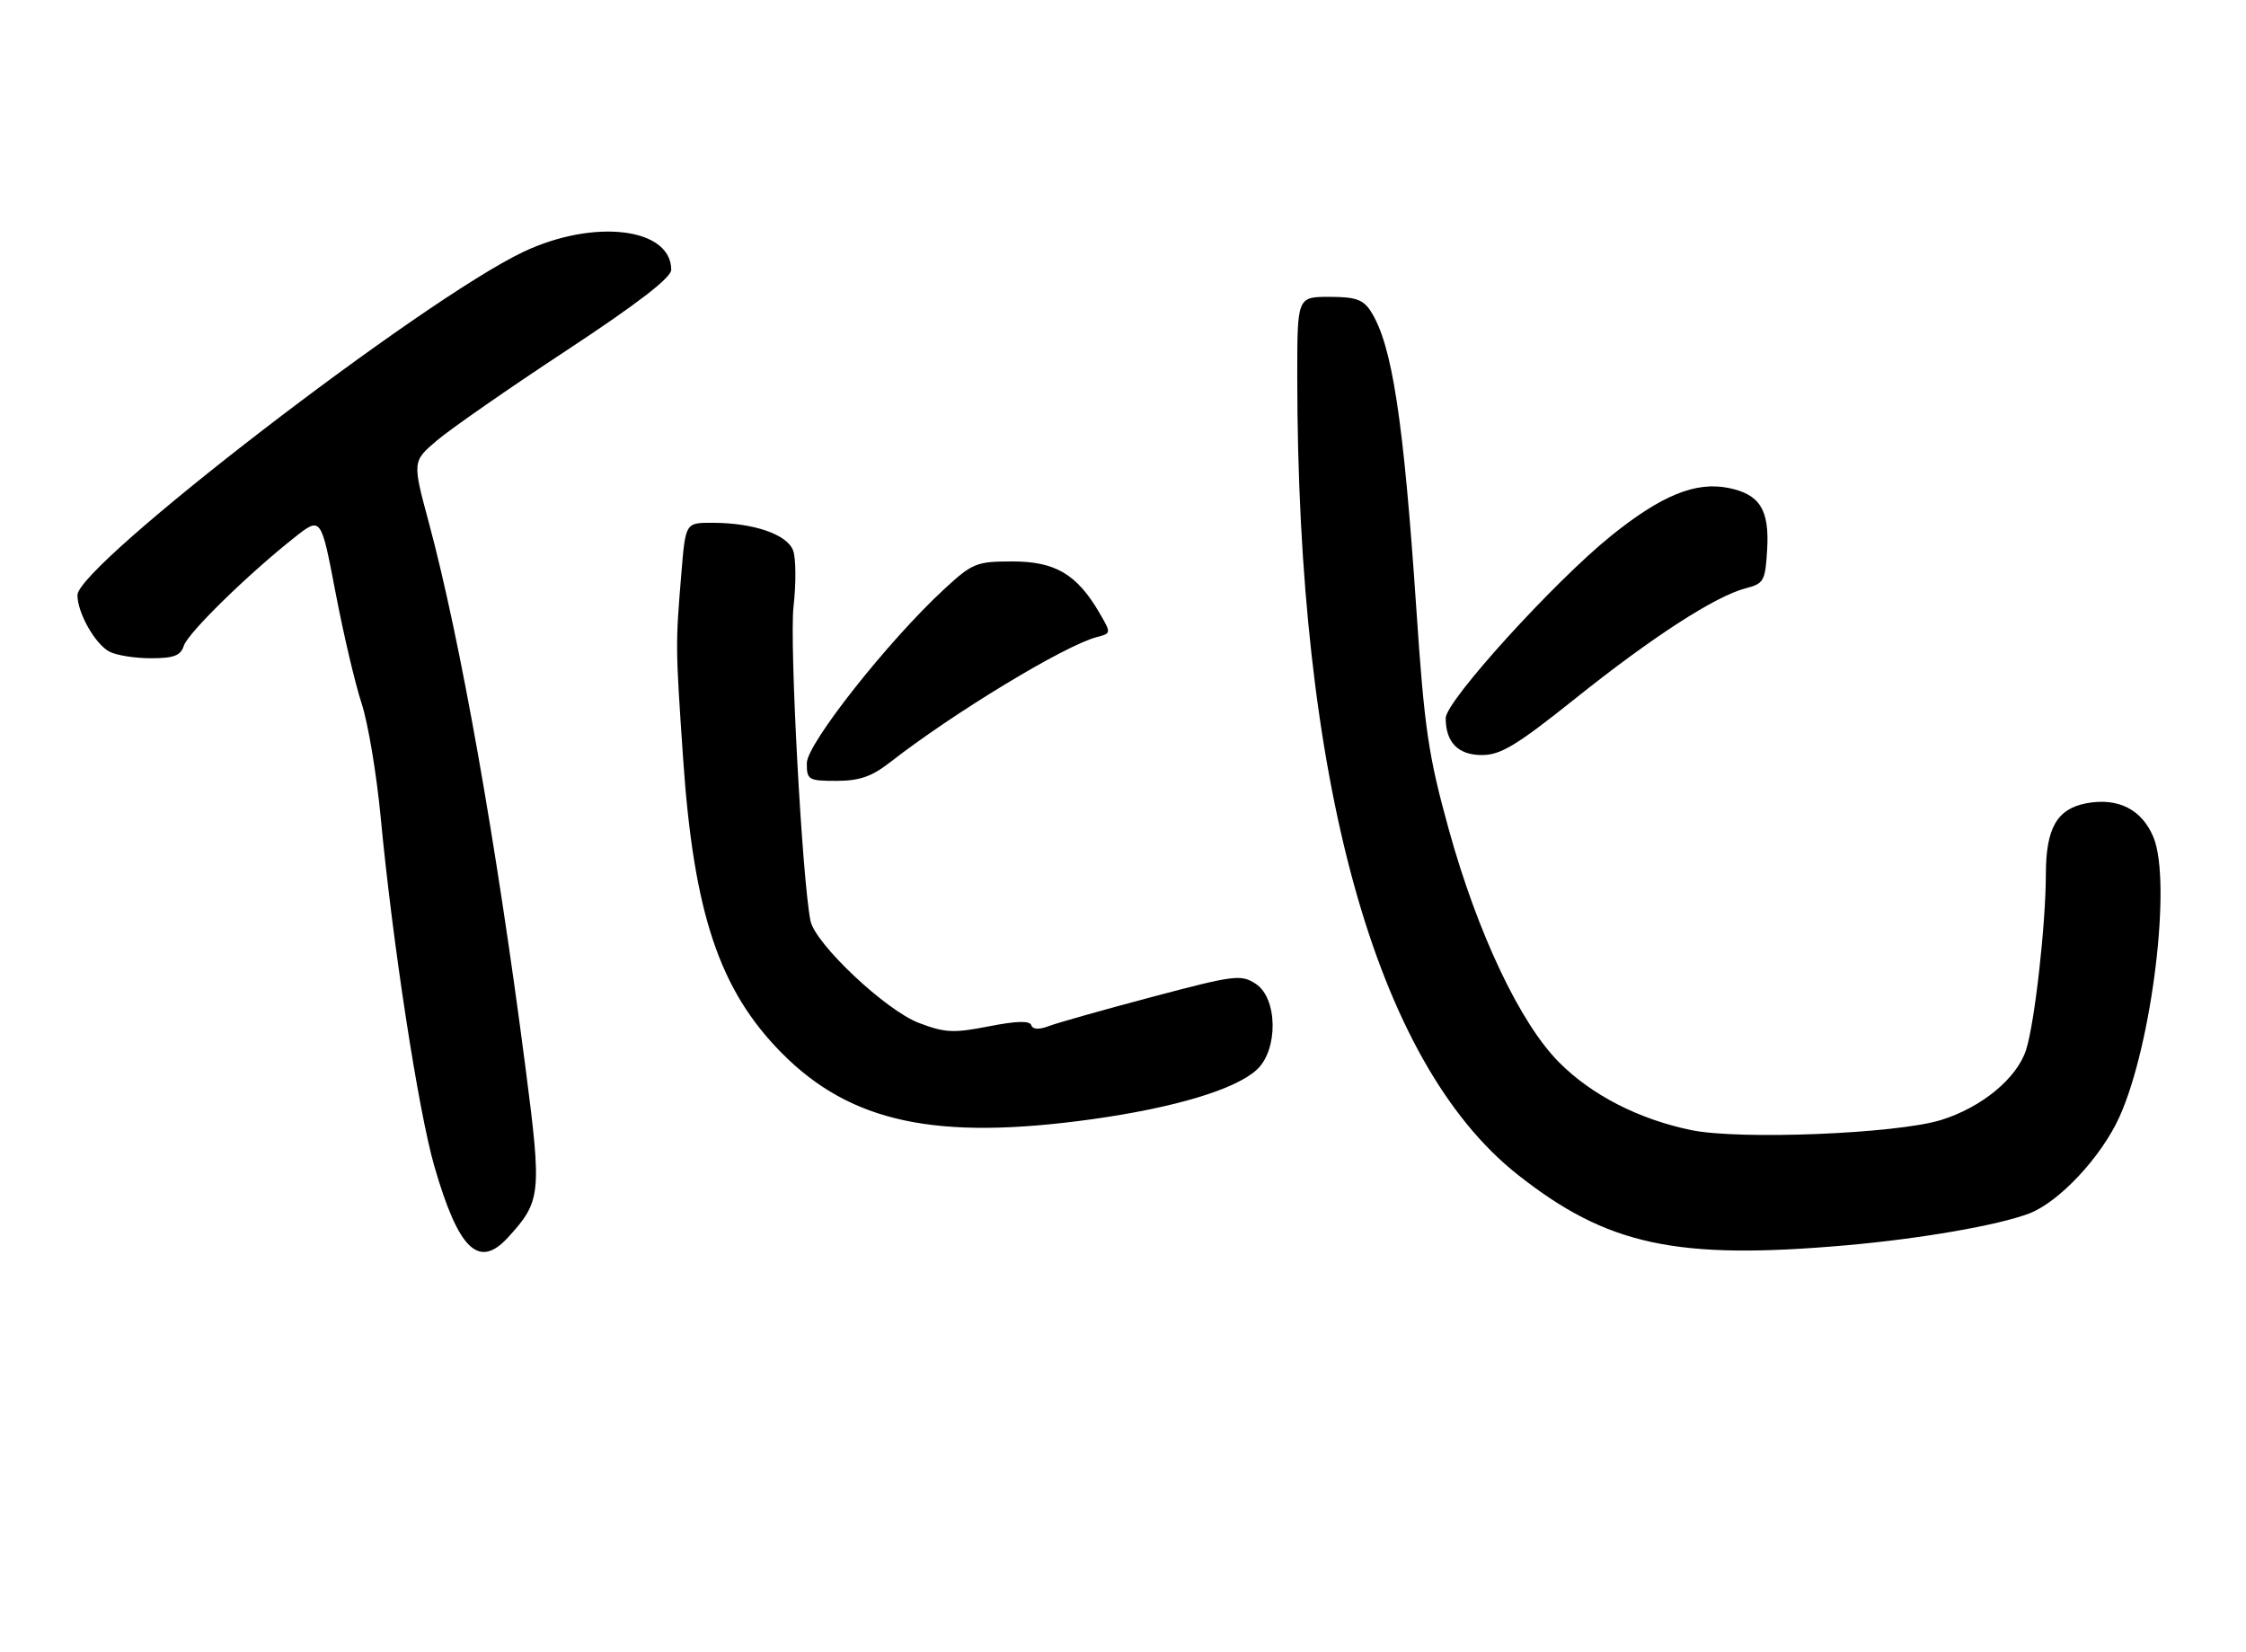<?xml version="1.0" encoding="UTF-8" standalone="no"?>
<!DOCTYPE svg PUBLIC "-//W3C//DTD SVG 1.1//EN" "http://www.w3.org/Graphics/SVG/1.1/DTD/svg11.dtd" >
<svg xmlns="http://www.w3.org/2000/svg" xmlns:xlink="http://www.w3.org/1999/xlink" version="1.1" viewBox="0 0 348 256">
 <g >
 <path fill="currentColor"
d=" M 78.71 191.75 C 83.85 186.13 83.96 185.04 81.43 165.50 C 76.89 130.49 71.32 99.09 66.45 81.00 C 63.89 71.50 63.89 71.50 67.69 68.26 C 69.79 66.48 78.81 60.20 87.75 54.32 C 98.80 47.04 104.00 43.03 104.00 41.81 C 104.00 35.29 92.07 33.84 81.11 39.02 C 65.50 46.41 12.00 87.59 12.00 92.22 C 12.00 94.96 14.72 99.78 16.94 100.97 C 18.00 101.54 20.89 102.00 23.37 102.00 C 26.93 102.00 27.99 101.60 28.48 100.07 C 29.11 98.09 38.41 88.99 45.65 83.27 C 49.74 80.04 49.74 80.04 51.98 91.77 C 53.21 98.22 55.03 105.97 56.03 109.00 C 57.02 112.03 58.34 119.90 58.97 126.50 C 60.83 146.20 64.82 172.16 67.31 180.76 C 71.05 193.68 74.19 196.70 78.71 191.75 Z  M 286.00 192.97 C 297.56 191.96 309.59 189.87 314.40 188.04 C 319.06 186.27 325.62 179.23 328.41 173.03 C 333.47 161.76 336.52 136.56 333.65 129.71 C 331.86 125.42 328.18 123.56 323.29 124.47 C 318.71 125.33 317.00 128.32 316.99 135.47 C 316.98 143.26 315.25 158.59 313.92 162.70 C 312.49 167.11 307.04 171.60 300.76 173.55 C 293.85 175.69 269.50 176.67 262.00 175.11 C 253.90 173.42 246.65 169.71 241.61 164.66 C 235.55 158.61 228.93 144.63 224.47 128.50 C 221.31 117.07 220.70 112.94 219.45 94.36 C 217.47 64.98 215.70 53.40 212.40 48.25 C 211.22 46.41 210.04 46.00 205.98 46.00 C 201.00 46.00 201.00 46.00 201.00 58.27 C 201.00 120.88 213.05 164.55 235.14 182.01 C 249.00 192.97 259.72 195.28 286.00 192.97 Z  M 169.22 173.43 C 182.04 171.64 191.46 168.80 194.75 165.74 C 198.08 162.65 197.97 154.68 194.57 152.45 C 192.29 150.96 191.29 151.09 178.51 154.48 C 171.01 156.47 163.81 158.50 162.50 159.00 C 160.97 159.58 160.01 159.53 159.79 158.86 C 159.55 158.14 157.46 158.20 153.21 159.04 C 147.74 160.11 146.41 160.05 142.35 158.50 C 137.19 156.52 126.26 146.21 125.57 142.66 C 124.27 136.01 122.31 99.62 122.95 94.00 C 123.36 90.42 123.33 86.51 122.89 85.31 C 121.98 82.81 116.77 81.01 110.36 81.01 C 106.22 81.00 106.22 81.00 105.58 88.75 C 104.65 100.00 104.65 100.03 105.84 117.50 C 107.48 141.52 111.46 153.40 121.11 163.16 C 131.81 173.97 145.06 176.79 169.22 173.43 Z  M 137.86 118.16 C 147.73 110.46 164.95 100.03 169.94 98.72 C 172.18 98.14 172.19 98.12 170.35 94.97 C 166.87 88.99 163.50 87.00 156.90 87.00 C 151.30 87.00 150.69 87.24 146.34 91.25 C 137.71 99.20 125.01 115.26 125.01 118.25 C 125.00 120.85 125.25 121.00 129.61 121.00 C 133.14 121.00 135.06 120.34 137.86 118.16 Z  M 244.07 108.25 C 256.05 98.67 265.80 92.37 270.48 91.16 C 273.31 90.43 273.52 90.04 273.81 85.08 C 274.16 78.96 272.65 76.58 267.81 75.61 C 262.72 74.59 257.44 76.74 249.66 83.00 C 240.83 90.11 224.00 108.64 224.00 111.27 C 224.00 115.03 225.92 117.00 229.60 117.00 C 232.53 117.00 234.97 115.52 244.07 108.25 Z "/>
</g>
</svg>